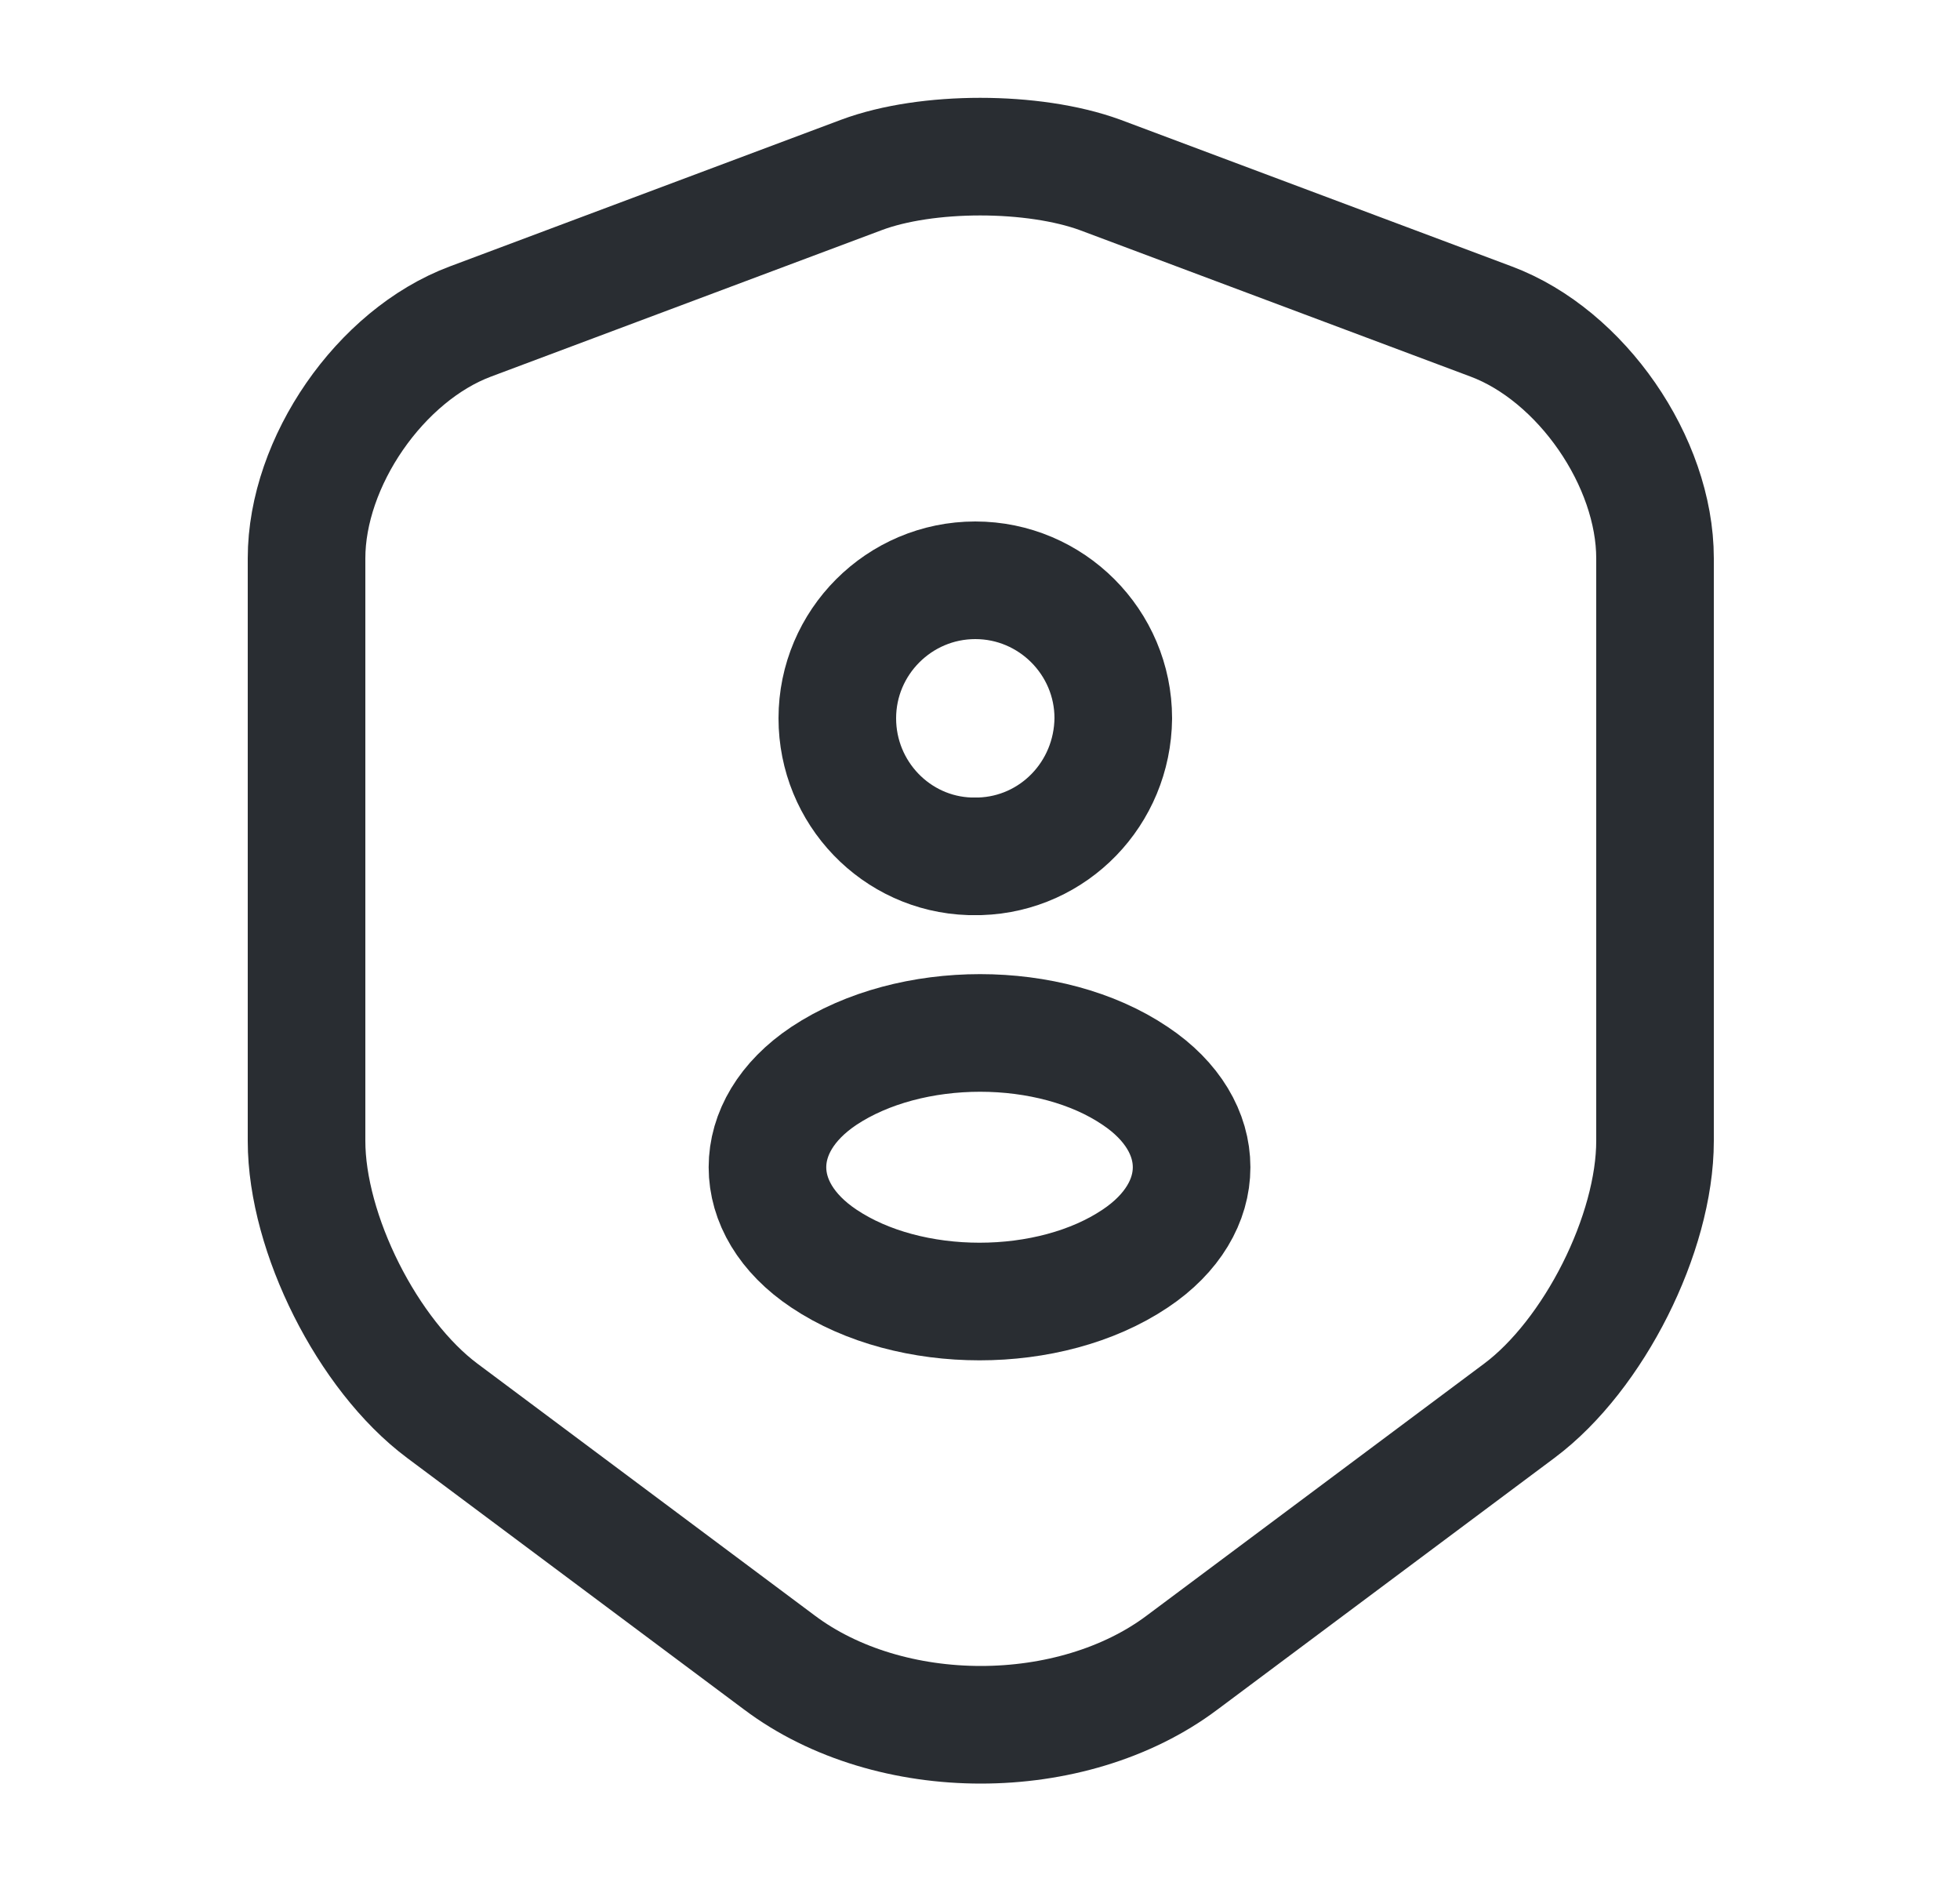 <svg width="25" height="24" viewBox="0 0 25 24" fill="none" xmlns="http://www.w3.org/2000/svg">
<path d="M10.99 2.23L6 4.1C4.85 4.53 3.91 5.89 3.91 7.12V14.55C3.91 15.73 4.69 17.28 5.64 17.99L9.94 21.2C11.35 22.26 13.67 22.26 15.08 21.2L19.38 17.99C20.33 17.28 21.11 15.73 21.11 14.55V7.12C21.11 5.89 20.17 4.53 19.02 4.1L14.03 2.23C13.18 1.92 11.82 1.92 10.99 2.23Z" stroke="#292D32" stroke-width="1.5" stroke-linecap="round" stroke-linejoin="round"/>
<path d="M12.5 10.92C12.46 10.92 12.41 10.92 12.37 10.92C11.43 10.89 10.68 10.11 10.68 9.16C10.68 8.19 11.47 7.4 12.44 7.4C13.41 7.4 14.2 8.19 14.2 9.16C14.19 10.12 13.44 10.89 12.5 10.92Z" stroke="#292D32" stroke-width="1.5" stroke-linecap="round" stroke-linejoin="round"/>
<path d="M10.509 13.72C9.549 14.36 9.549 15.41 10.509 16.05C11.599 16.78 13.389 16.78 14.479 16.05C15.439 15.41 15.439 14.36 14.479 13.72C13.399 12.99 11.609 12.99 10.509 13.72Z" stroke="#292D32" stroke-width="1.5" stroke-linecap="round" stroke-linejoin="round"/>
</svg>
